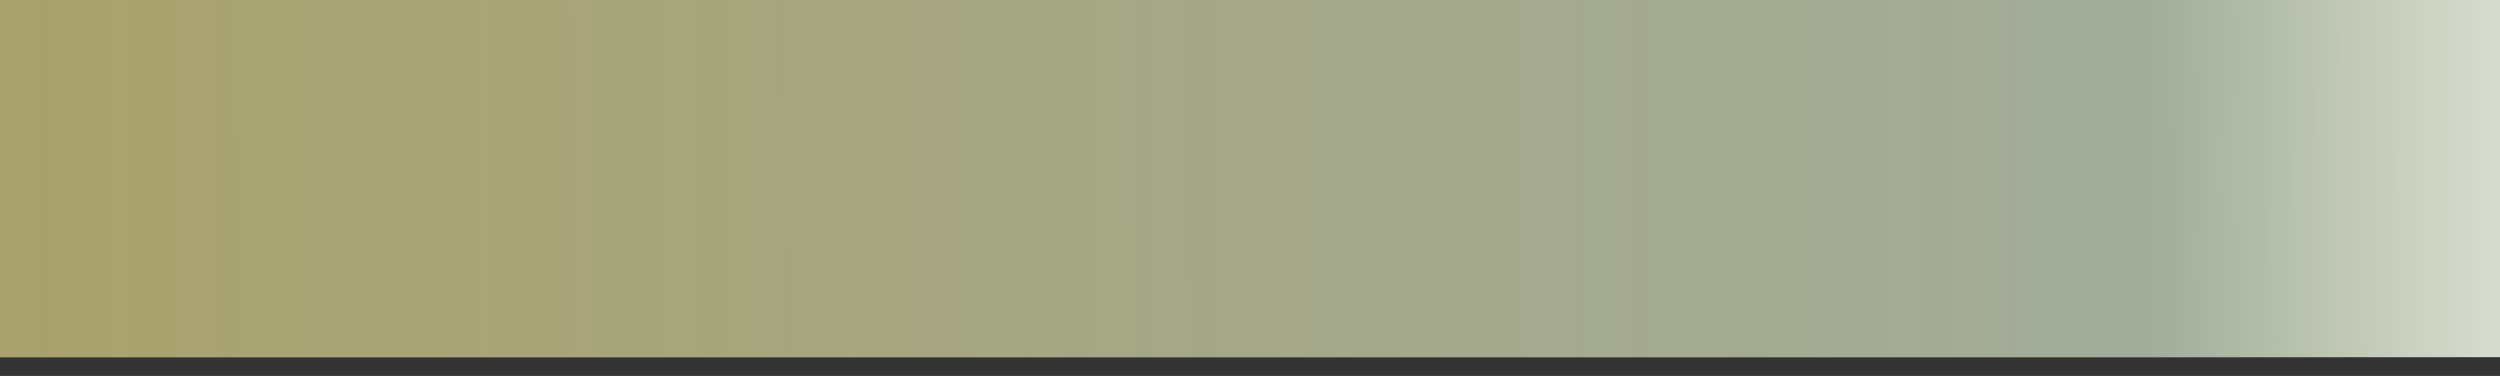 <?xml version="1.0" encoding="UTF-8" standalone="no"?>
<svg
   xmlns:dc="http://purl.org/dc/elements/1.1/"
   xmlns:cc="http://creativecommons.org/ns#"
   xmlns:rdf="http://www.w3.org/1999/02/22-rdf-syntax-ns#"
   xmlns:svg="http://www.w3.org/2000/svg"
   xmlns="http://www.w3.org/2000/svg"
   xmlns:xlink="http://www.w3.org/1999/xlink"
   xmlns:sodipodi="http://sodipodi.sourceforge.net/DTD/sodipodi-0.dtd"
   xmlns:inkscape="http://www.inkscape.org/namespaces/inkscape"
   inkscape:export-ydpi="96"
   inkscape:export-xdpi="96"
   inkscape:output_extension="org.inkscape.output.svg.inkscape"
   sodipodi:docname="mnubg2_a.svg"
   version="1.0"
   inkscape:version="1.0 (4035a4fb49, 2020-05-01)"
   sodipodi:version="0.32"
   id="svg2413"
   height="20"
   width="133">
  <rect width="100%" height="100%" fill="#333333" stroke="none"/>
  <defs
     id="defs2415">
    <linearGradient
       id="linearGradient3165">
      <stop
         id="stop3167"
         offset="0"
         style="stop-color:#a9a169;stop-opacity:1;" />
      <stop
         style="stop-color:#95a08c;stop-opacity:0.856"
         offset="0.868"
         id="stop3255" />
      <stop
         id="stop3169"
         offset="1"
         style="stop-color:#92a17c;stop-opacity:0.3" />
    </linearGradient>
    <inkscape:perspective
       id="perspective2421"
       inkscape:persp3d-origin="372.04724 : 350.78739 : 1"
       inkscape:vp_z="744.09448 : 526.18109 : 1"
       inkscape:vp_y="0 : 1000 : 0"
       inkscape:vp_x="0 : 526.18109 : 1"
       sodipodi:type="inkscape:persp3d" />
    <linearGradient
       gradientTransform="scale(1,0.95)"
       spreadMethod="pad"
       gradientUnits="userSpaceOnUse"
       y2="9.628"
       x2="132.621"
       y1="10"
       x1="-5.606"
       id="linearGradient3171"
       xlink:href="#linearGradient3165"
       inkscape:collect="always" />
  </defs>
  <sodipodi:namedview
     inkscape:window-maximized="0"
     inkscape:document-rotation="0"
     inkscape:window-y="50"
     inkscape:window-x="447"
     inkscape:window-height="964"
     inkscape:window-width="1441"
     inkscape:showpageshadow="false"
     showgrid="false"
     inkscape:current-layer="layer2"
     inkscape:document-units="px"
     inkscape:cy="8.0155896"
     inkscape:cx="97.120433"
     inkscape:zoom="5.6568542"
     inkscape:pageshadow="2"
     inkscape:pageopacity="0.0"
     borderopacity="1.0"
     bordercolor="#666666"
     pagecolor="#ffffff"
     id="base" />
  <g
     sodipodi:insensitive="true"
     style="display:inline"
     id="layer1"
     inkscape:groupmode="layer"
     inkscape:label="Fondo">
    <rect
       y="-2.0198947e-06"
       x="0"
       height="19"
       width="133"
       id="rect2423"
       style="opacity:1;fill:#f4f6f1;fill-opacity:1;fill-rule:nonzero;stroke:none;stroke-width:0.6;stroke-linecap:butt;stroke-linejoin:miter;stroke-miterlimit:3;stroke-dasharray:none;stroke-dashoffset:0;stroke-opacity:1" />
  </g>
  <g
     sodipodi:insensitive="true"
     style="display:inline;opacity:1"
     inkscape:label="Gradiente"
     id="layer2"
     inkscape:groupmode="layer">
    <rect
       y="0"
       x="0"
       height="19"
       width="133"
       id="rect3162"
       style="display:inline;opacity:1;fill:url(#linearGradient3171);fill-opacity:1;fill-rule:nonzero;stroke:none;stroke-width:0.6;stroke-linecap:butt;stroke-linejoin:miter;stroke-miterlimit:3;stroke-dasharray:none;stroke-dashoffset:0;stroke-opacity:1" />
  </g>
  <g
     sodipodi:insensitive="true"
     style="display:none"
     inkscape:label="Letras"
     id="layer3"
     inkscape:groupmode="layer" />
</svg>
